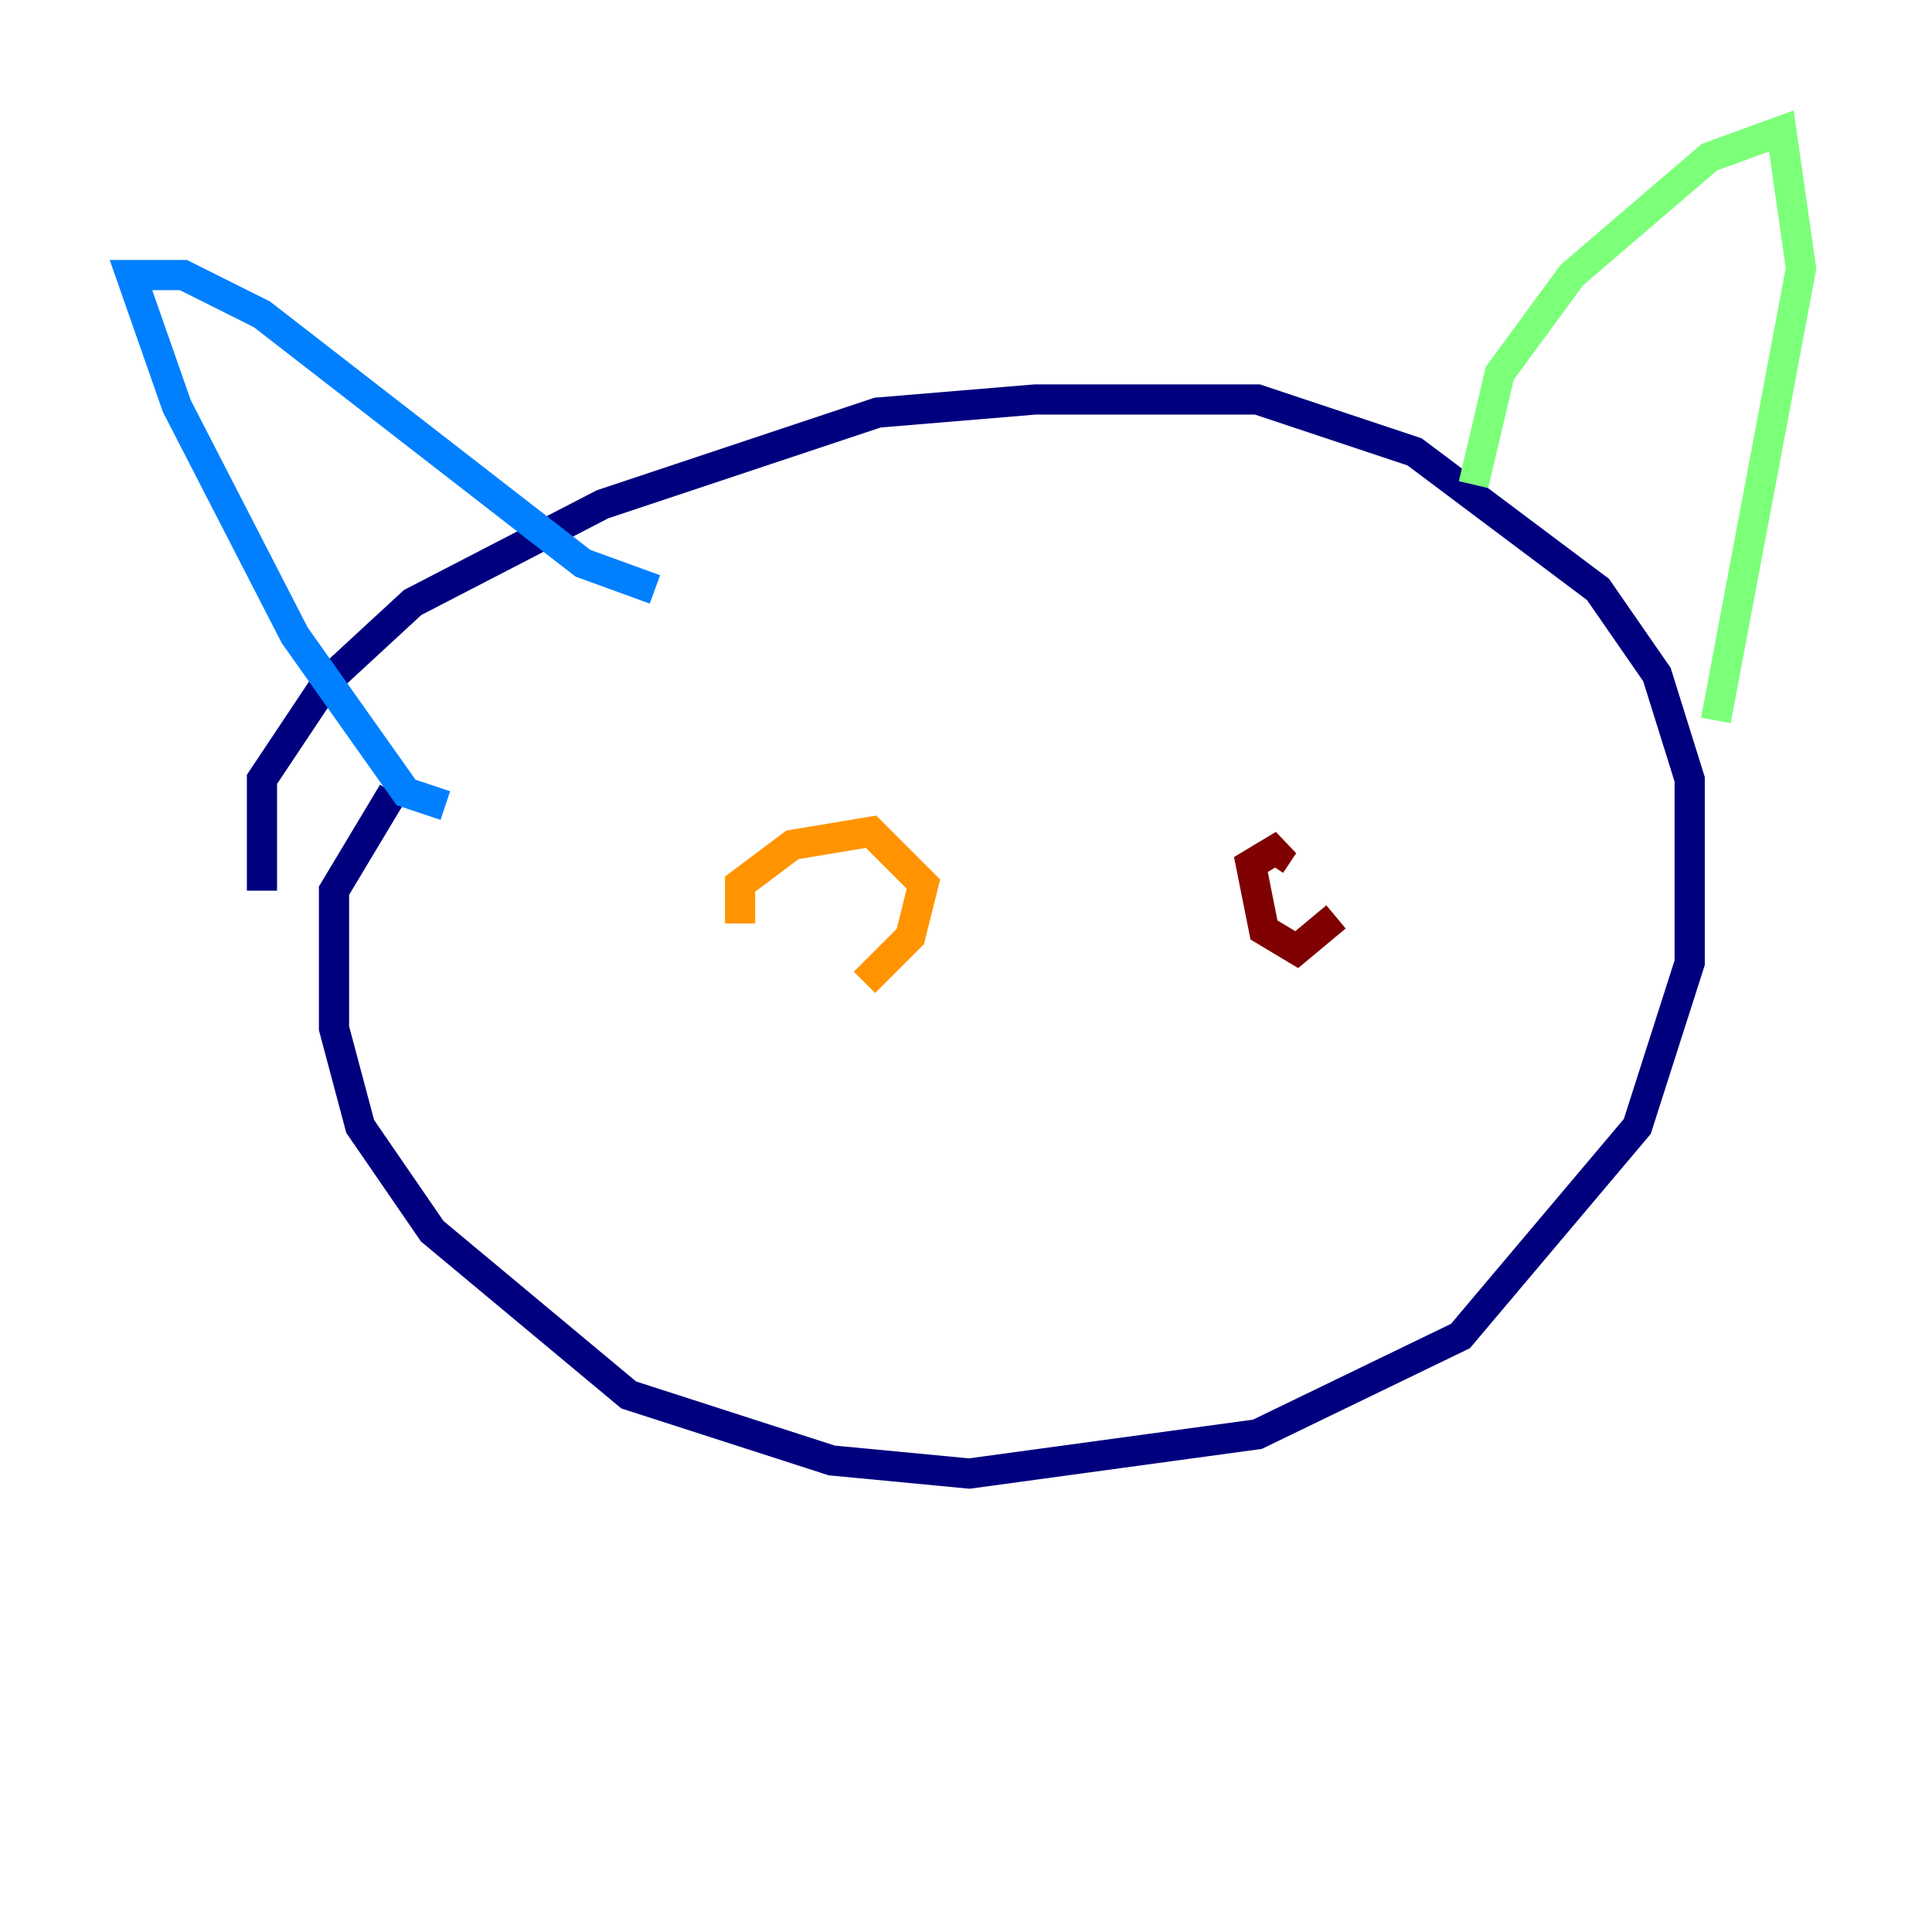 <?xml version="1.0" encoding="utf-8" ?>
<svg baseProfile="tiny" height="128" version="1.2" viewBox="0,0,128,128" width="128" xmlns="http://www.w3.org/2000/svg" xmlns:ev="http://www.w3.org/2001/xml-events" xmlns:xlink="http://www.w3.org/1999/xlink"><defs /><polyline fill="none" points="17.356,59.01 17.356,51.634 21.695,45.125 27.336,39.919 39.919,33.41 58.142,27.336 68.556,26.468 83.308,26.468 93.722,29.939 105.871,39.051 109.776,44.691 111.946,51.634 111.946,63.783 108.475,74.63 96.759,88.515 83.308,95.024 64.217,97.627 55.105,96.759 41.654,92.42 28.637,81.573 23.864,74.63 22.129,68.122 22.129,59.01 26.034,52.502" stroke="#00007f" stroke-width="2" /><polyline fill="none" points="29.505,53.37 26.902,52.502 19.525,42.088 11.715,26.902 8.678,18.224 12.149,18.224 17.356,20.827 38.617,37.315 43.39,39.051" stroke="#0080ff" stroke-width="2" /><polyline fill="none" points="97.627,32.108 99.363,24.732 104.136,18.224 113.248,10.414 118.02,8.678 119.322,17.79 113.681,47.729" stroke="#7cff79" stroke-width="2" /><polyline fill="none" points="49.031,61.18 49.031,58.576 52.502,55.973 57.709,55.105 61.18,58.576 60.312,62.047 57.275,65.085" stroke="#ff9400" stroke-width="2" /><polyline fill="none" points="88.515,60.746 85.912,62.915 83.742,61.614 82.875,57.275 85.044,55.973 84.176,57.275" stroke="#7f0000" stroke-width="2" /></svg>